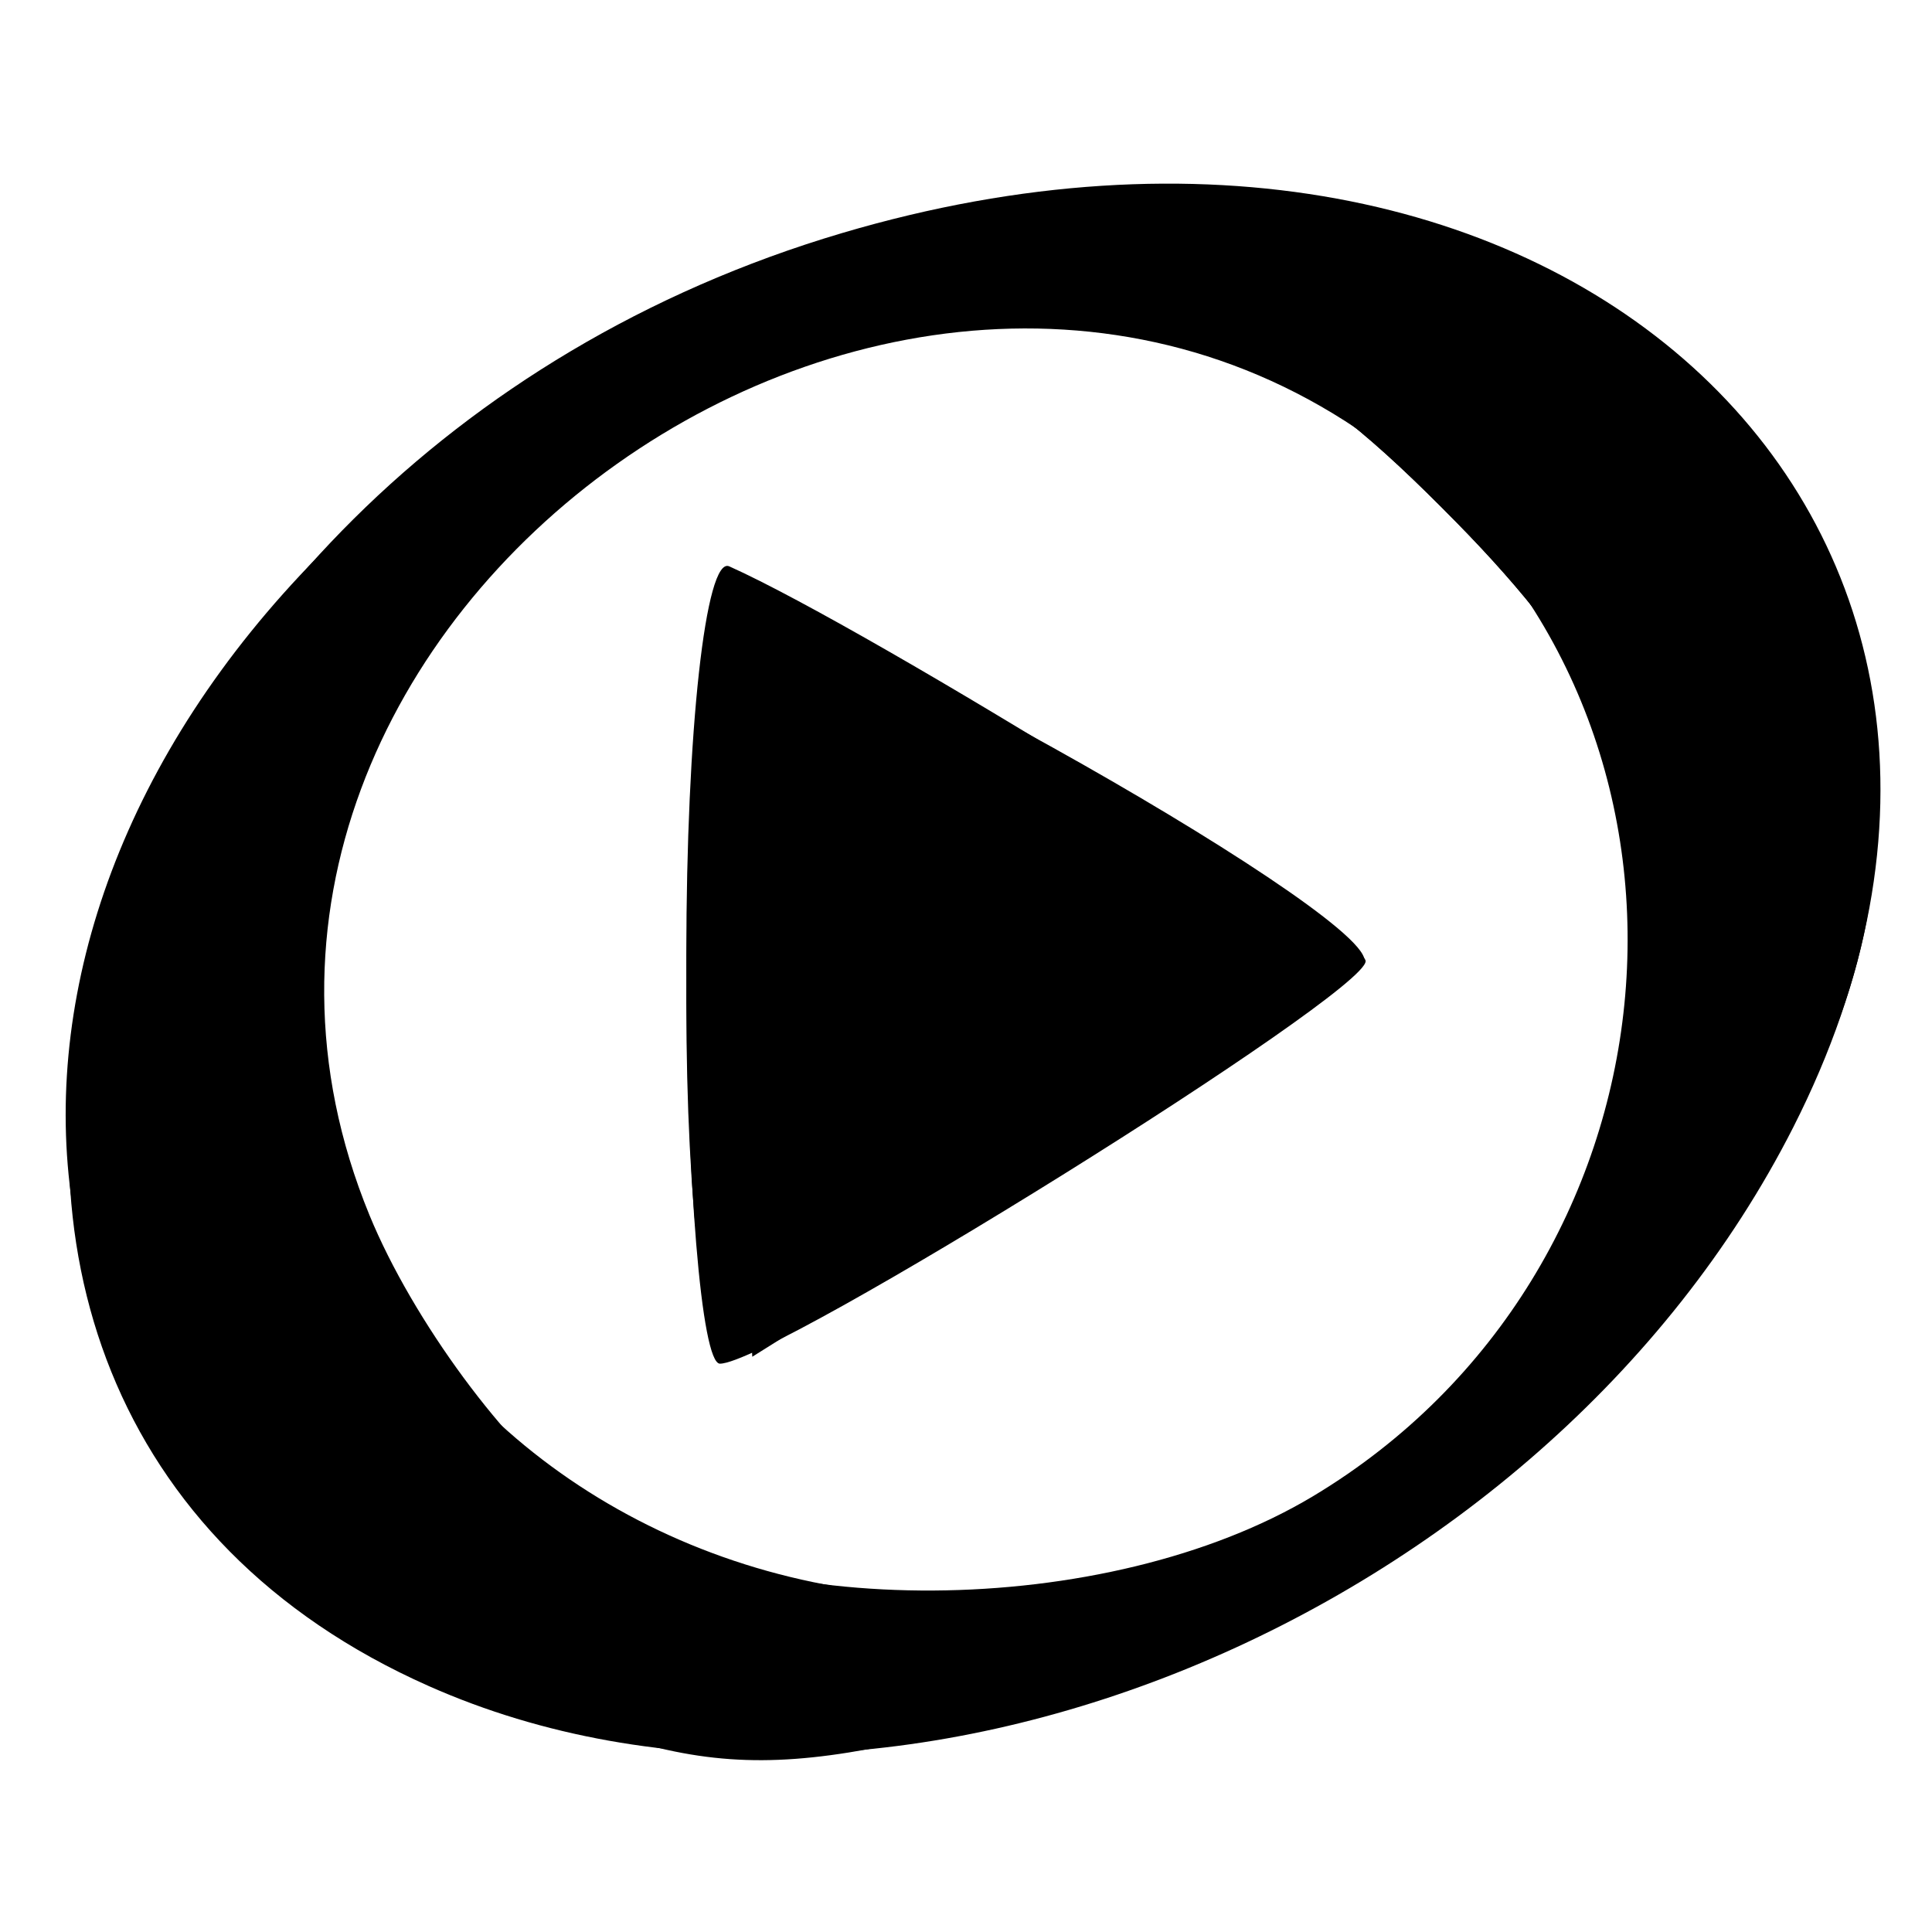 <svg xmlns="http://www.w3.org/2000/svg" width="226.8" height="226.8" viewBox="0 0 226.8 226.8"><g stroke-width="6.706"><path d="M50.345 197.934C-25.075 164.49 6.121 54.804 98.858 27.357c84.315-24.954 147.48 34.447 111.646 104.993-29.417 57.914-106.383 89.432-160.159 65.584zm103.858-22.33c43.56-26.196 49.724-87.694 12.027-119.988C108.633 6.276 14.709 72.804 43.37 142.64c5.066 12.342 16.173 27.406 24.683 33.474 20.113 14.342 61.865 14.095 86.15-.51zm-73.635-63.447c0-26.36 2.269-46.912 5.041-45.672 16.785 7.51 74.699 43.44 74.704 46.346.008 3.885-69.56 47.252-75.799 47.252-2.17 0-3.946-21.567-3.946-47.926z"/><path d="M50.526 194.792c-53.31-24.655-57.52-88.605-8.804-133.717C112.541-4.506 220.218 17.67 220.11 97.815c-.054 39.446-45.993 88.16-96.342 102.163-35.247 9.802-41.843 9.335-73.241-5.186zm103.365-17.908c23.194-12.21 39.659-41.8 39.659-71.27 0-15.215-6.464-27.892-22.597-44.316-19.037-19.381-27.331-23.005-52.657-23.005-36.438 0-66.158 22.206-77.804 58.132-20.568 63.445 50.26 113.7 113.4 80.459zm-73.323-59.089c0-23.879 1.72-45.166 3.821-47.306 3.874-3.943 75.564 36.003 75.793 42.231.104 2.817-57.877 38.765-74.573 46.235-2.772 1.24-5.04-17.281-5.04-41.16z"/><path d="M62.843 200.005c-11.577-3.403-29.086-15.913-38.91-27.799C9.285 154.484 6.686 145.925 9.49 124.638c7.52-57.088 62.344-99.877 127.968-99.877 33.765 0 39.723 2.281 60.078 23.005 23.932 24.364 27.789 43.356 15.508 76.355-20.009 53.763-95.579 91.942-150.202 75.884zm96.058-24.899c20.006-13.345 34.649-42.713 34.649-69.492 0-15.215-6.464-27.892-22.597-44.316-19.168-19.515-27.248-23.005-53.265-23.005-25.654 0-34.728 3.788-55.494 23.162-21.576 20.13-24.825 27.12-24.825 53.418 0 63.339 67.056 96.573 121.532 60.233zm-72.799-59.423c-1.216-23.973.247-43.581 3.252-43.573 9.309.024 64.32 34.81 64.32 40.673 0 3.049-14.706 14.755-32.68 26.015L88.312 159.27z"/><path d="M34.782 183.357C-6.52 147.974 6.125 84.36 61.938 46.759c23.341-15.726 34.641-18.615 72.823-18.615 40.532 0 47.096 1.936 63.622 18.76 38.168 38.859 15.819 108.806-44.83 140.306-38.873 20.19-92.744 18.443-118.77-3.853zm107.475 1.341c28.968-12.482 44.451-31.677 49.106-60.877 10.59-66.444-53.46-109.062-115.122-76.6C54.839 58.49 34.046 94.09 34.046 119.466c0 22.477 20.148 52.54 42.858 63.951 25.291 12.708 38.248 12.962 65.353 1.282zM87.214 112.72c0-22.328 1.374-40.596 3.052-40.596 6.471 0 63.408 37.35 63.408 41.596 0 4.5-55.539 39.597-62.659 39.597-2.09 0-3.8-18.268-3.8-40.597z"/><path d="M53.984 196.263C13.527 179.74-.009 139.47 20.44 96.467 58.809 15.775 178.644-1.411 211.646 69.045c10.337 22.069 10.223 25.158-2.042 55.286-18.372 45.13-56.551 71.454-107.402 74.05-21.037 1.074-42.735.12-48.218-2.118zm88.819-11.679c67.695-28.796 68.647-123.529 1.467-146.1C92.325 21.03 34.046 62.07 34.046 116.103c0 27.35 18.696 57.602 41.968 67.906 27.067 11.985 39.708 12.094 66.789.574zm-55.589-72.427c0-22.639 2.243-40.146 4.985-38.905 15.152 6.856 61.38 36.597 61.424 39.518.052 3.507-57.824 40.547-63.357 40.547-1.678 0-3.052-18.522-3.052-41.16z"/><path d="M45.844 190.133c-23.51-12.99-31.736-29.499-31.736-63.698 0-23.052 4.235-32.098 24.923-53.238C52.738 59.19 58.373 54.551 51.553 62.89c-6.82 8.337-13.931 28.99-15.803 45.895-5.249 47.408 17.45 74.621 71.402 85.604 21.637 4.405 20.94 4.771-9.969 5.243-18.276.279-41.379-3.995-51.34-9.498zM154.353 178.6c12.42-8.422 28.15-26.88 34.957-41.017 11.012-22.873 11.378-28.373 3.318-49.93-10.52-28.143-34.558-48.47-66.354-56.113l-22.445-5.395 25.136-.692c31.553-.87 67.945 14.244 77.342 32.12 3.95 7.513 7.18 26.474 7.18 42.136 0 25.038-3.897 32.444-32.28 61.34-17.754 18.075-36.14 32.864-40.858 32.864-4.718 0 1.583-6.891 14.004-15.313zm-67.139-66.042V71.02l24.923 15.128c44.19 26.822 44.429 28.26 8.143 49.027l-33.066 18.923z"/></g></svg>